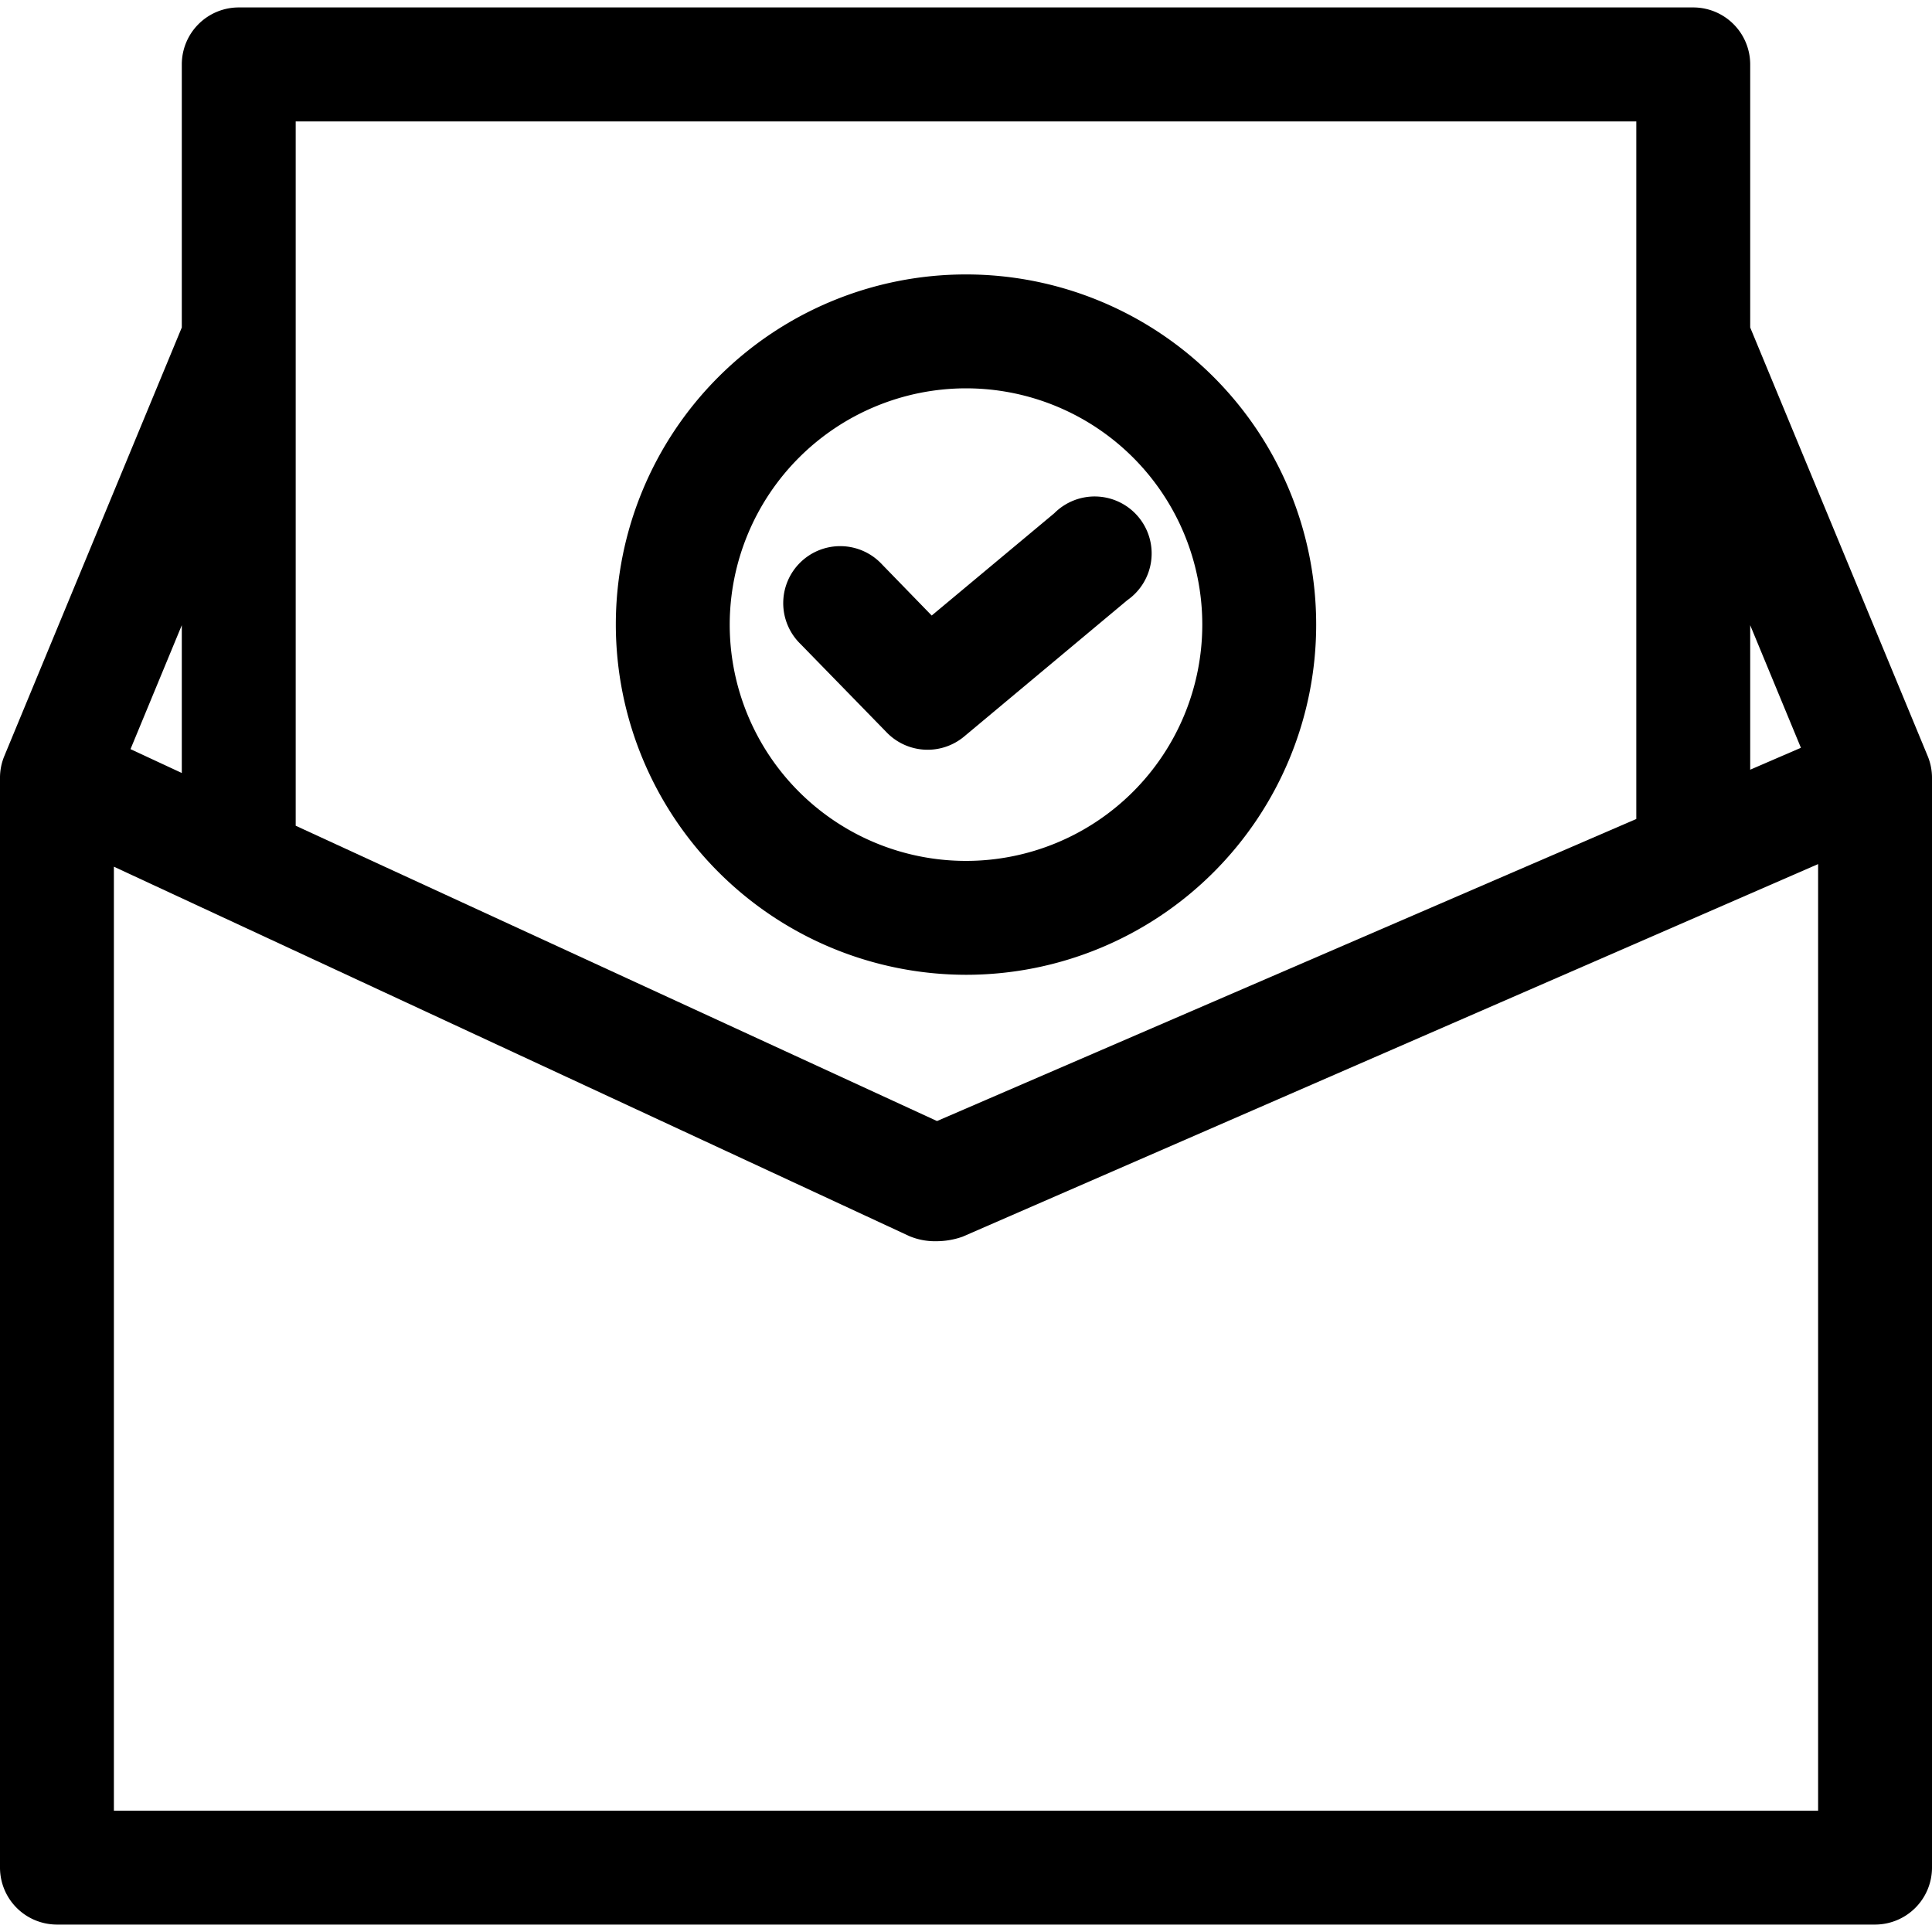 <svg id="Layer_1" xmlns="http://www.w3.org/2000/svg" xmlns:xlink="http://www.w3.org/1999/xlink" width="20" height="20" viewBox="0 0 20 20">
  <defs>
    <clipPath id="clip-path">
      <rect id="Rectangle_2087" data-name="Rectangle 2087" width="20" height="20" transform="translate(37 327)" stroke="#707070" stroke-width="1"/>
    </clipPath>
  </defs>
  <g id="Mask_Group_130" data-name="Mask Group 130" transform="translate(-37 -327)" clip-path="url(#clip-path)">
    <g id="message" transform="translate(37 327.072)">
      <path id="Path_3523" data-name="Path 3523" d="M19.955,7.754,18.118,3.318V.595a.59.59,0,0,0-.59-.59H2.472a.59.59,0,0,0-.59.59V3.318L.045,7.754A.588.588,0,0,0,0,7.98V19.261a.59.59,0,0,0,.59.59H19.41a.59.59,0,0,0,.59-.59V7.984A.589.589,0,0,0,19.955,7.754Zm-1.312-.085-.525.227V6.4ZM3.061,1.185H16.939V8.406L9.7,11.533,3.061,8.476ZM1.882,6.4V7.93l-.531-.247ZM18.821,18.672H1.179V8.9l8.234,3.824a.688.688,0,0,0,.284.053.813.813,0,0,0,.268-.047l8.856-3.857Zm0,0"/>
      <path id="Path_3524" data-name="Path 3524" d="M9.18,7.511a.59.59,0,0,0,.8.042L11.67,6.141a.59.59,0,1,0-.756-.9L9.645,6.3l-.513-.528a.59.59,0,1,0-.846.822Zm0,0" />
      <path id="Path_3525" data-name="Path 3525" d="M10,10.019A3.625,3.625,0,1,0,6.375,6.394,3.629,3.629,0,0,0,10,10.019Zm0-6.071A2.446,2.446,0,1,1,7.554,6.394,2.449,2.449,0,0,1,10,3.948Zm0,0"/>
    </g>
  </g>
</svg>
